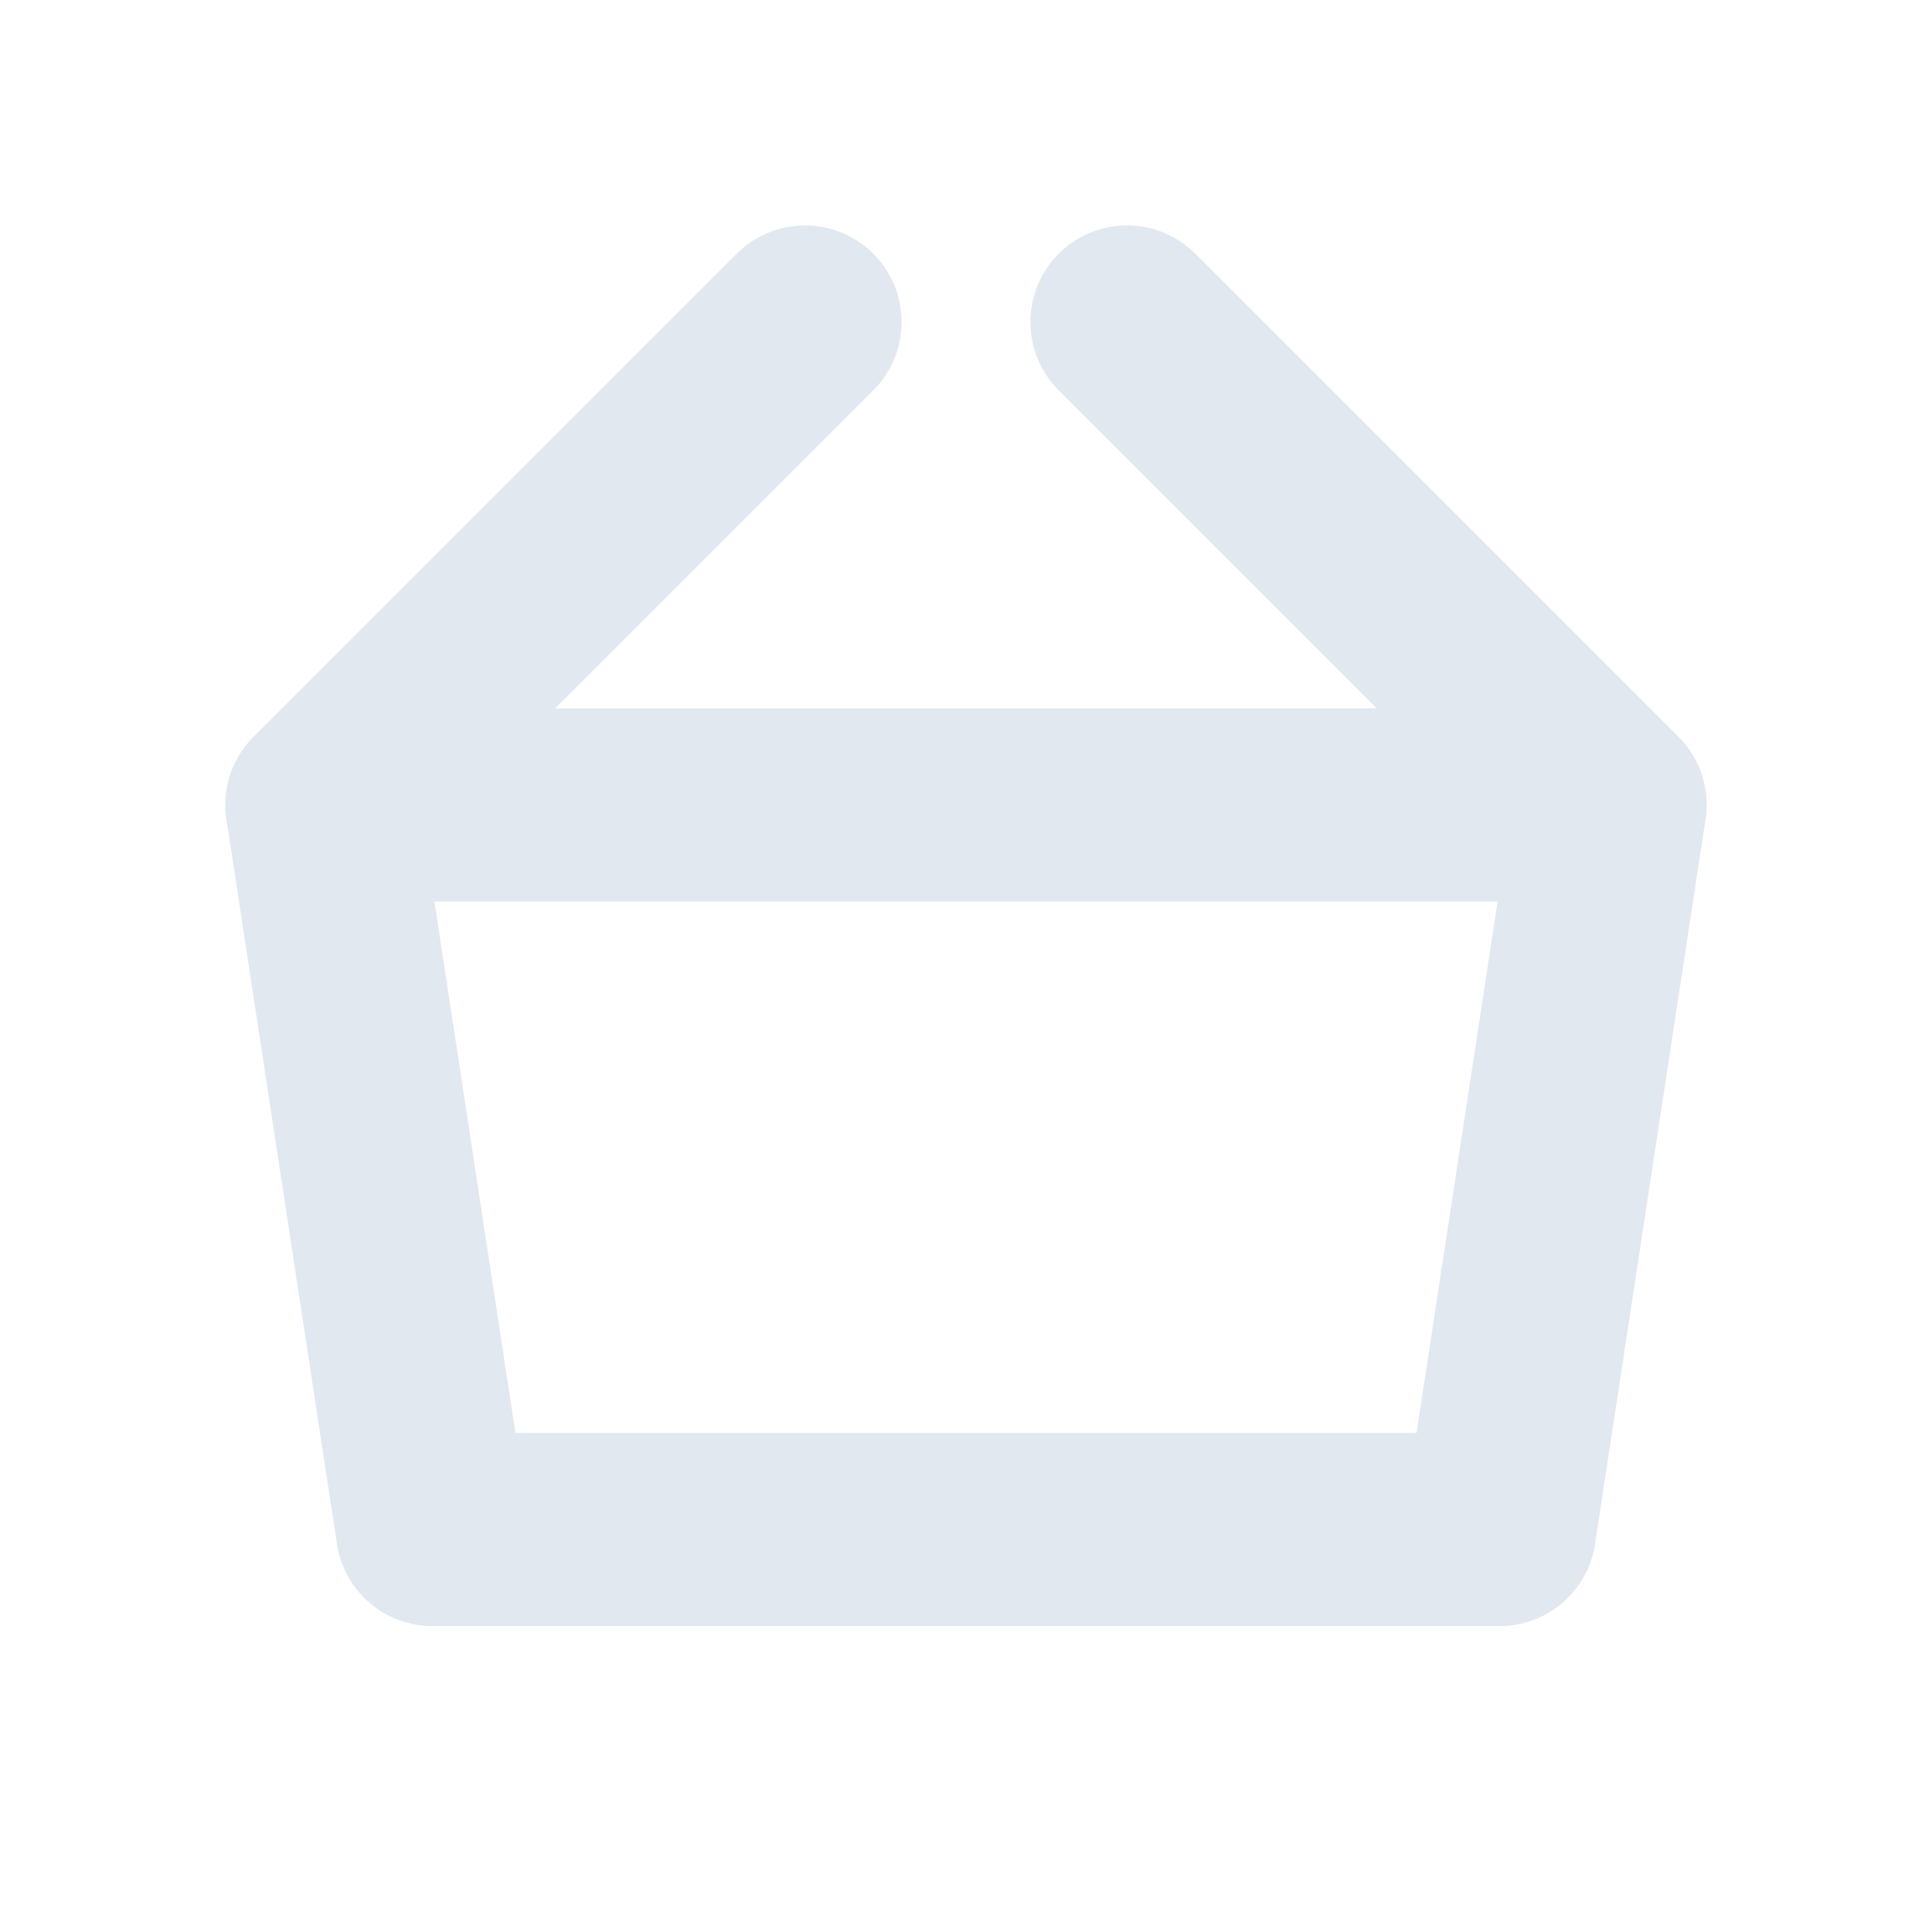 <svg role="img" xmlns="http://www.w3.org/2000/svg" width="40px" height="40px" viewBox="0 0 24 24" aria-labelledby="basketIconTitle" stroke="#e2e8f0" stroke-width="2.4" stroke-linecap="round" stroke-linejoin="round" fill="none" color="#e2e8f0"> <title id="basketIconTitle">Basket</title> <path d="M14 4l6 6-1.372 9H5.372L4 10l6-6"/> <path stroke-linecap="round" d="M4 10h16"/> </svg>